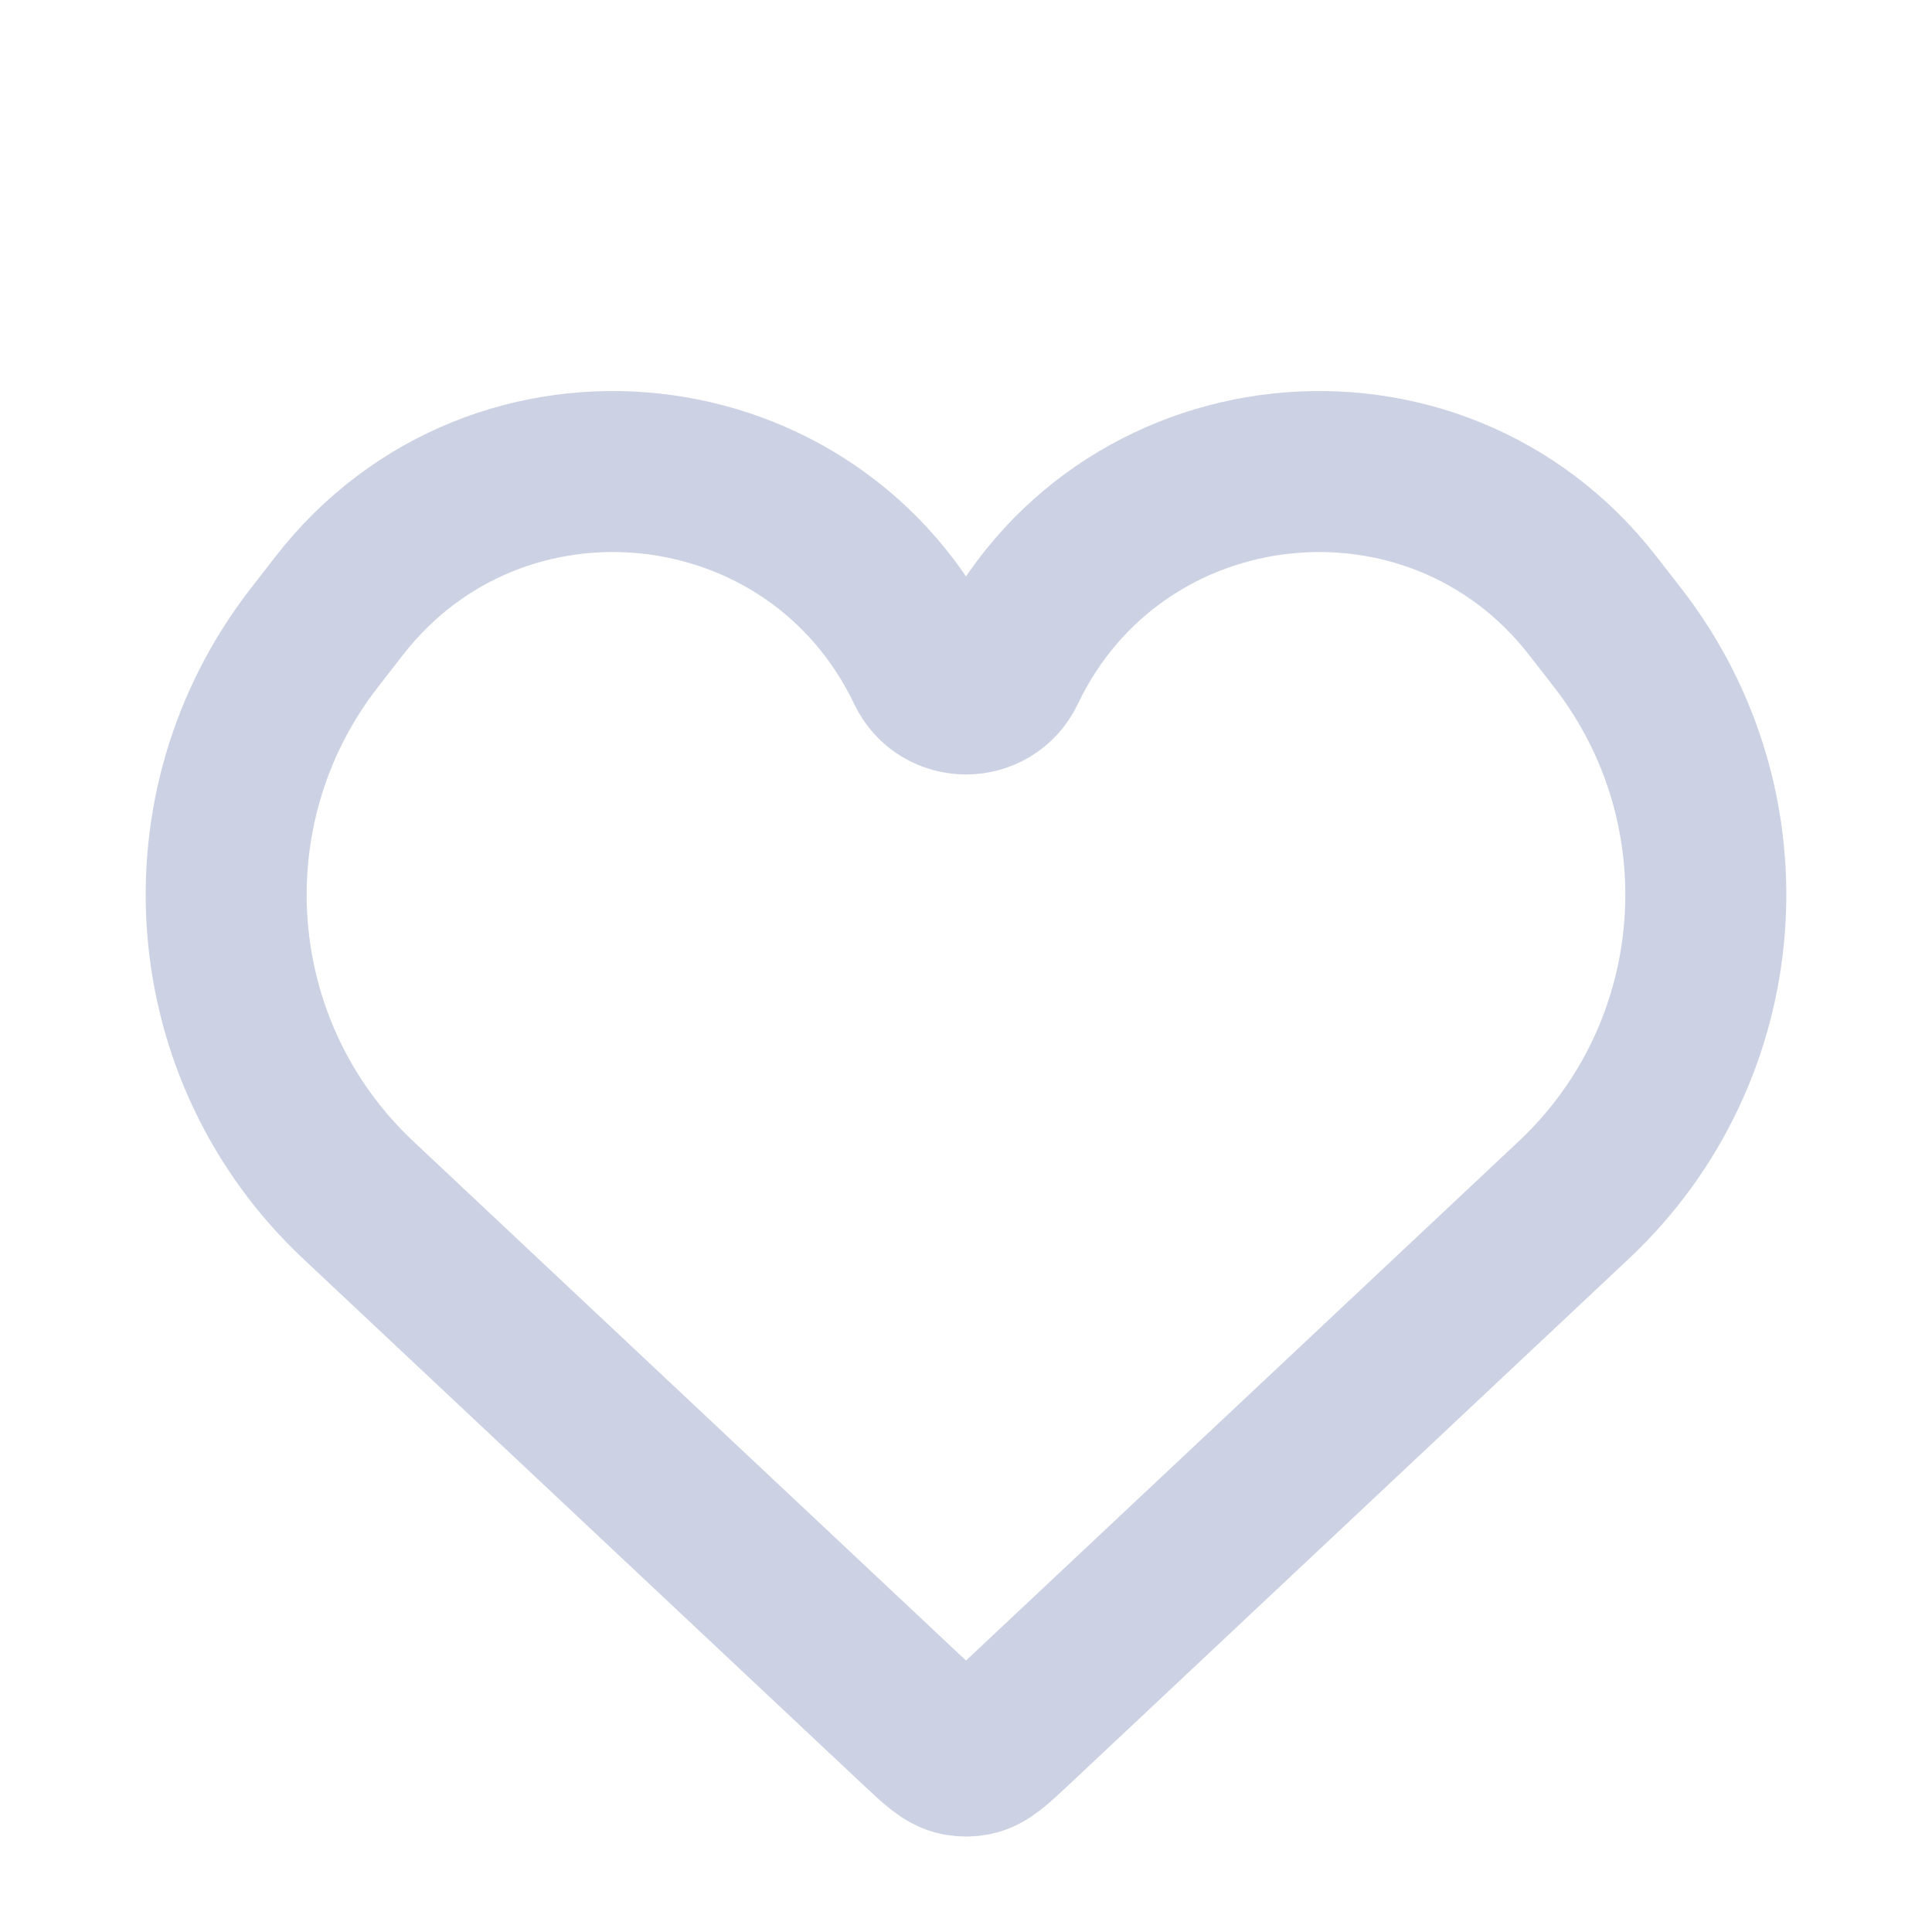 <svg width="24" height="24" viewBox="0 0 24 24" fill="none" xmlns="http://www.w3.org/2000/svg">
<path d="M4.451 14.908L11.403 21.439C11.643 21.664 11.762 21.777 11.904 21.805C11.967 21.817 12.033 21.817 12.096 21.805C12.238 21.777 12.357 21.664 12.597 21.439L19.549 14.908C21.506 13.071 21.743 10.047 20.098 7.926L19.788 7.527C17.82 4.991 13.87 5.416 12.487 8.314C12.291 8.723 11.709 8.723 11.513 8.314C10.13 5.416 6.18 4.991 4.212 7.527L3.902 7.926C2.257 10.047 2.494 13.071 4.451 14.908Z" stroke="#CCD2E3" stroke-width="2"/>
</svg>
